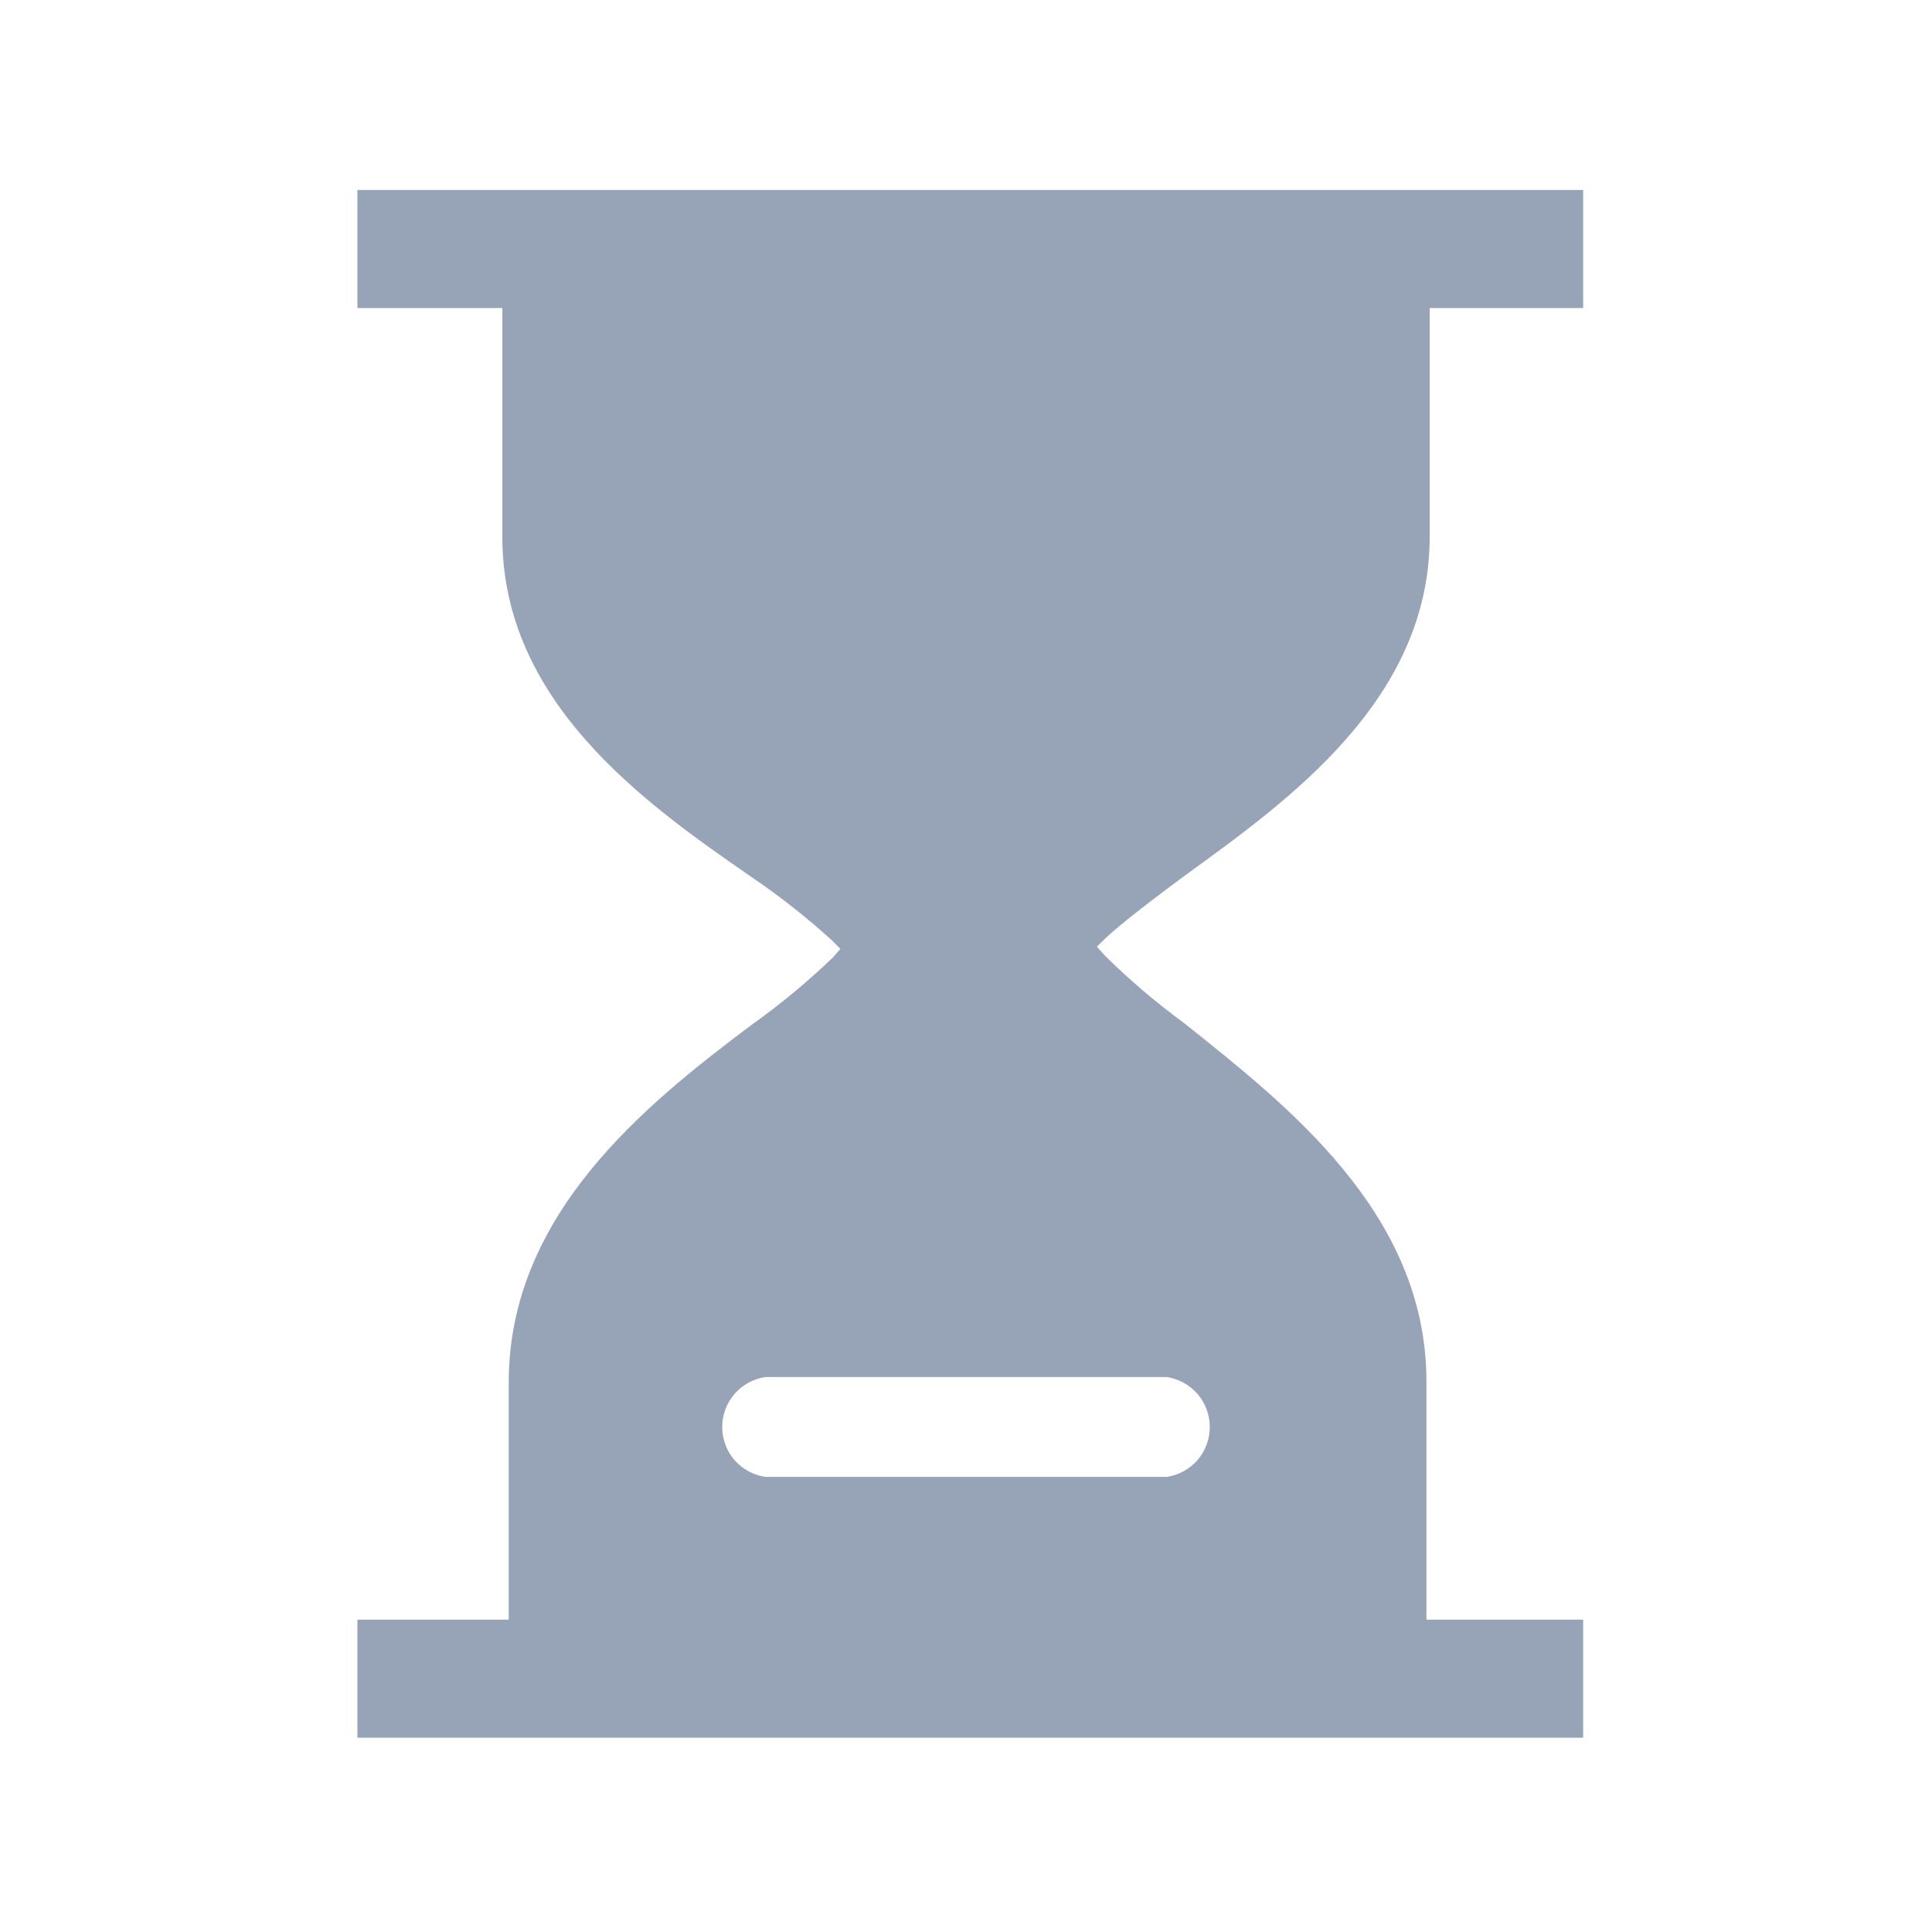 <svg width="16" height="16" viewBox="0 0 16 16" fill="none" xmlns="http://www.w3.org/2000/svg">
<g id="Frame">
<path id="Vector" d="M9.822 7.244C10.667 6.631 11.84 5.796 11.84 4.444V2.551H13.111V1.573H2.96V2.551H4.16V4.444C4.16 5.813 5.333 6.649 6.222 7.262C6.456 7.421 6.679 7.596 6.889 7.787L6.96 7.858L6.898 7.929C6.687 8.132 6.461 8.319 6.222 8.489C5.333 9.156 4.213 10.062 4.213 11.449V13.413H2.96V14.391H13.111V13.413H11.813V11.44C11.813 10.044 10.649 9.147 9.804 8.471C9.572 8.301 9.352 8.114 9.147 7.911L9.084 7.84L9.156 7.769C9.298 7.636 9.582 7.422 9.822 7.244ZM9.662 11.404C9.761 11.419 9.852 11.469 9.918 11.545C9.983 11.621 10.019 11.717 10.019 11.818C10.019 11.918 9.983 12.015 9.918 12.091C9.852 12.167 9.761 12.216 9.662 12.231H6.338C6.239 12.216 6.148 12.167 6.082 12.091C6.017 12.015 5.981 11.918 5.981 11.818C5.981 11.717 6.017 11.621 6.082 11.545C6.148 11.469 6.239 11.419 6.338 11.404H9.662Z" fill="#97A3B7"/>
</g>
</svg>
